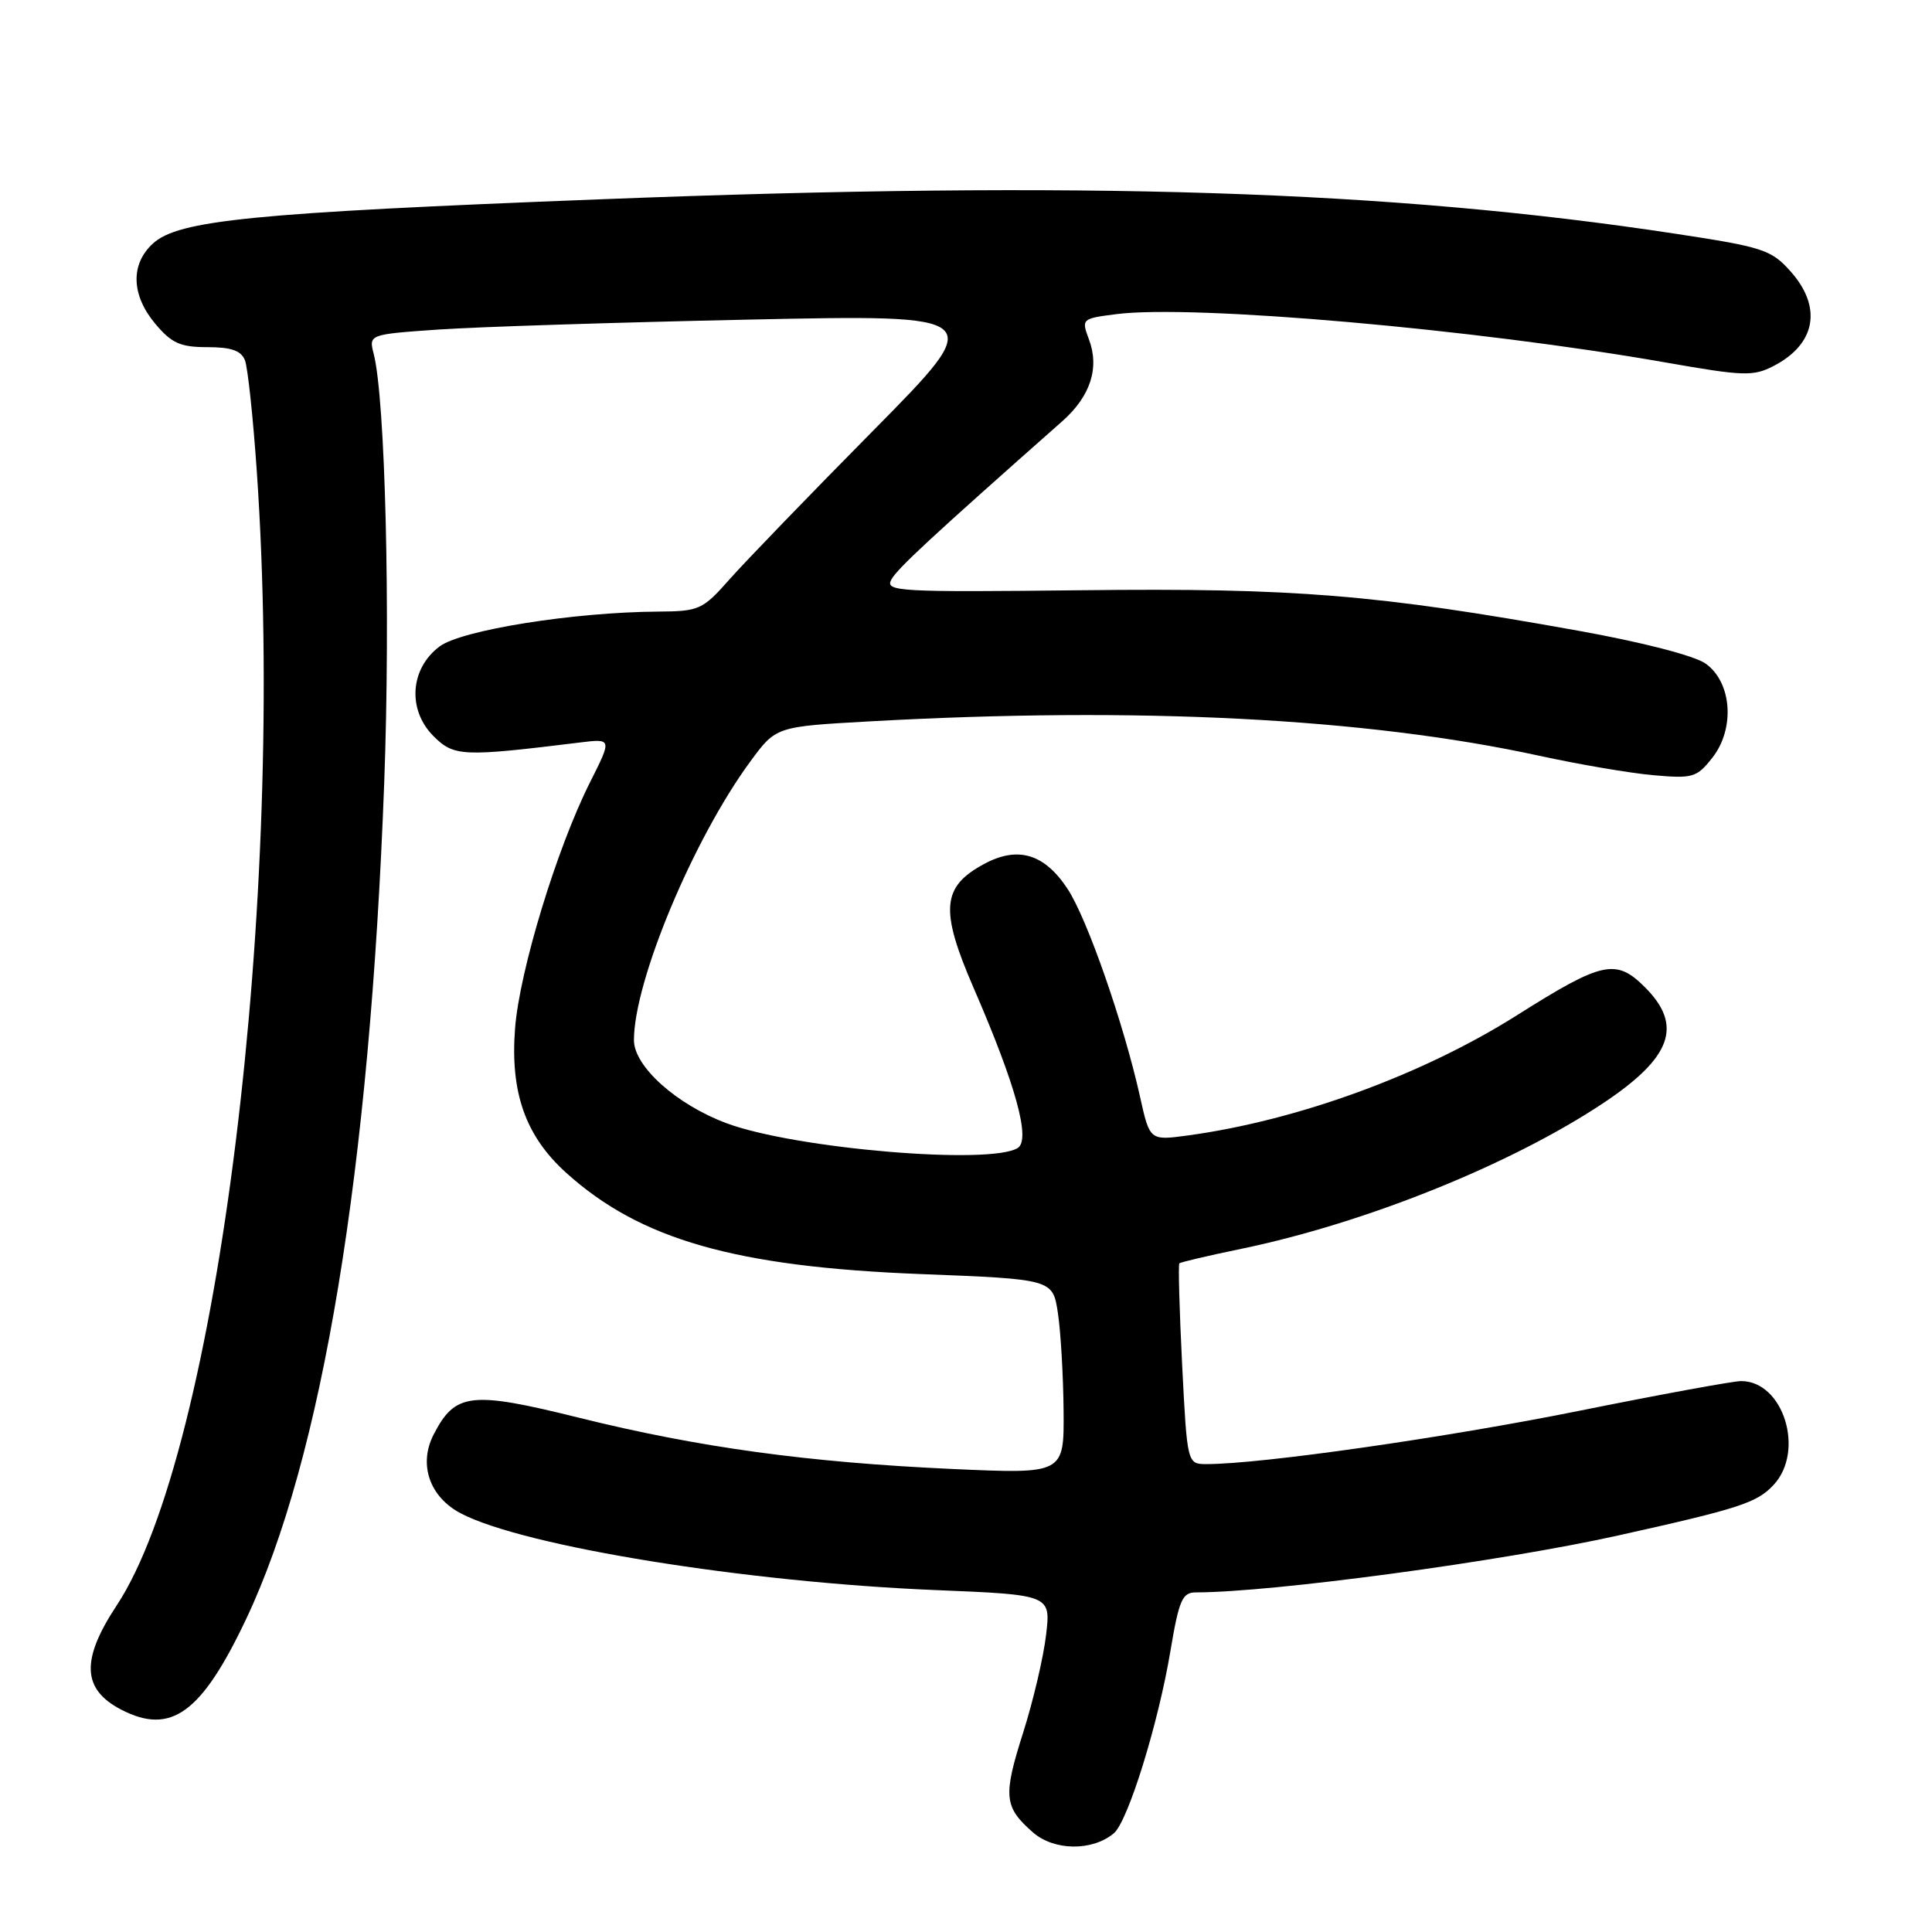 <?xml version="1.0" encoding="UTF-8" standalone="no"?>
<!DOCTYPE svg PUBLIC "-//W3C//DTD SVG 1.1//EN" "http://www.w3.org/Graphics/SVG/1.1/DTD/svg11.dtd" >
<svg xmlns="http://www.w3.org/2000/svg" xmlns:xlink="http://www.w3.org/1999/xlink" version="1.1" viewBox="0 0 256 256">
 <g >
 <path fill="currentColor"
d=" M 147.58 242.93 C 149.45 241.38 153.48 228.41 155.09 218.75 C 156.22 212.02 156.66 211.00 158.45 211.00 C 168.56 211.00 199.04 206.89 214.50 203.44 C 230.51 199.88 232.80 199.13 235.01 196.76 C 239.20 192.26 236.31 183.00 230.71 183.00 C 229.66 183.00 219.96 184.78 209.15 186.96 C 191.67 190.48 167.10 194.00 159.90 194.00 C 157.31 194.00 157.31 194.00 156.64 180.85 C 156.28 173.61 156.11 167.56 156.27 167.40 C 156.43 167.24 160.11 166.38 164.45 165.48 C 180.85 162.09 200.16 154.33 212.39 146.20 C 221.51 140.14 223.05 135.90 217.97 130.82 C 214.13 126.98 212.35 127.36 201.00 134.53 C 188.51 142.42 171.93 148.47 157.42 150.45 C 152.35 151.14 152.35 151.14 151.06 145.32 C 148.89 135.60 144.06 121.72 141.45 117.77 C 138.39 113.12 134.87 112.07 130.40 114.48 C 124.78 117.51 124.52 120.55 129.02 130.93 C 134.62 143.83 136.59 151.01 134.86 152.11 C 131.23 154.41 105.31 152.21 96.26 148.83 C 89.64 146.36 84.00 141.30 84.00 137.83 C 84.00 130.01 91.87 111.17 99.43 100.89 C 102.82 96.28 102.82 96.28 115.16 95.59 C 150.82 93.60 181.07 95.15 204.00 100.15 C 209.22 101.29 216.02 102.45 219.09 102.72 C 224.30 103.18 224.83 103.03 226.89 100.41 C 229.93 96.55 229.49 90.40 226.00 87.93 C 224.52 86.88 217.59 85.09 209.05 83.56 C 182.45 78.78 171.57 77.89 143.35 78.21 C 119.04 78.48 117.26 78.38 118.10 76.81 C 118.88 75.35 123.34 71.22 140.73 55.84 C 144.50 52.51 145.72 48.75 144.28 44.94 C 143.28 42.27 143.34 42.21 147.88 41.63 C 158.07 40.31 195.56 43.61 220.77 48.04 C 231.01 49.84 232.32 49.89 235.00 48.50 C 240.62 45.60 241.49 40.70 237.25 35.95 C 234.70 33.09 233.59 32.73 222.00 30.97 C 184.16 25.21 143.58 23.91 79.50 26.41 C 33.43 28.20 23.63 29.17 20.25 32.28 C 17.26 35.03 17.39 39.12 20.59 42.92 C 22.74 45.48 23.90 46.00 27.48 46.00 C 30.66 46.00 31.96 46.46 32.46 47.75 C 32.83 48.71 33.54 55.35 34.03 62.50 C 37.94 119.10 28.88 192.43 15.46 212.73 C 10.70 219.94 10.87 223.85 16.07 226.54 C 22.66 229.95 26.70 227.01 32.62 214.52 C 42.71 193.21 49.00 155.11 50.91 103.73 C 51.75 81.16 51.06 52.90 49.52 46.90 C 48.86 44.31 48.86 44.31 58.18 43.66 C 63.31 43.31 81.76 42.72 99.20 42.35 C 130.89 41.68 130.89 41.68 115.67 57.09 C 107.29 65.57 98.75 74.41 96.68 76.75 C 93.10 80.80 92.65 81.00 87.21 81.04 C 76.03 81.11 61.18 83.48 58.26 85.65 C 54.33 88.57 53.95 94.05 57.44 97.54 C 60.16 100.25 61.26 100.30 76.80 98.39 C 81.10 97.86 81.10 97.86 78.17 103.68 C 73.78 112.41 68.84 128.63 68.25 136.25 C 67.59 144.78 69.63 150.53 75.02 155.40 C 84.83 164.26 97.44 167.86 122.00 168.82 C 139.50 169.50 139.50 169.50 140.18 174.00 C 140.55 176.47 140.89 182.28 140.93 186.91 C 141.00 195.31 141.00 195.31 126.25 194.65 C 107.09 193.78 92.61 191.80 76.77 187.87 C 62.39 184.30 60.33 184.53 57.47 190.06 C 55.41 194.04 56.92 198.39 61.12 200.56 C 69.56 204.93 98.85 209.65 123.87 210.69 C 139.24 211.32 139.24 211.32 138.61 216.64 C 138.27 219.57 136.90 225.40 135.57 229.59 C 132.89 238.01 133.03 239.44 136.87 242.80 C 139.67 245.25 144.72 245.31 147.58 242.93 Z "/>
</g>
</svg>
